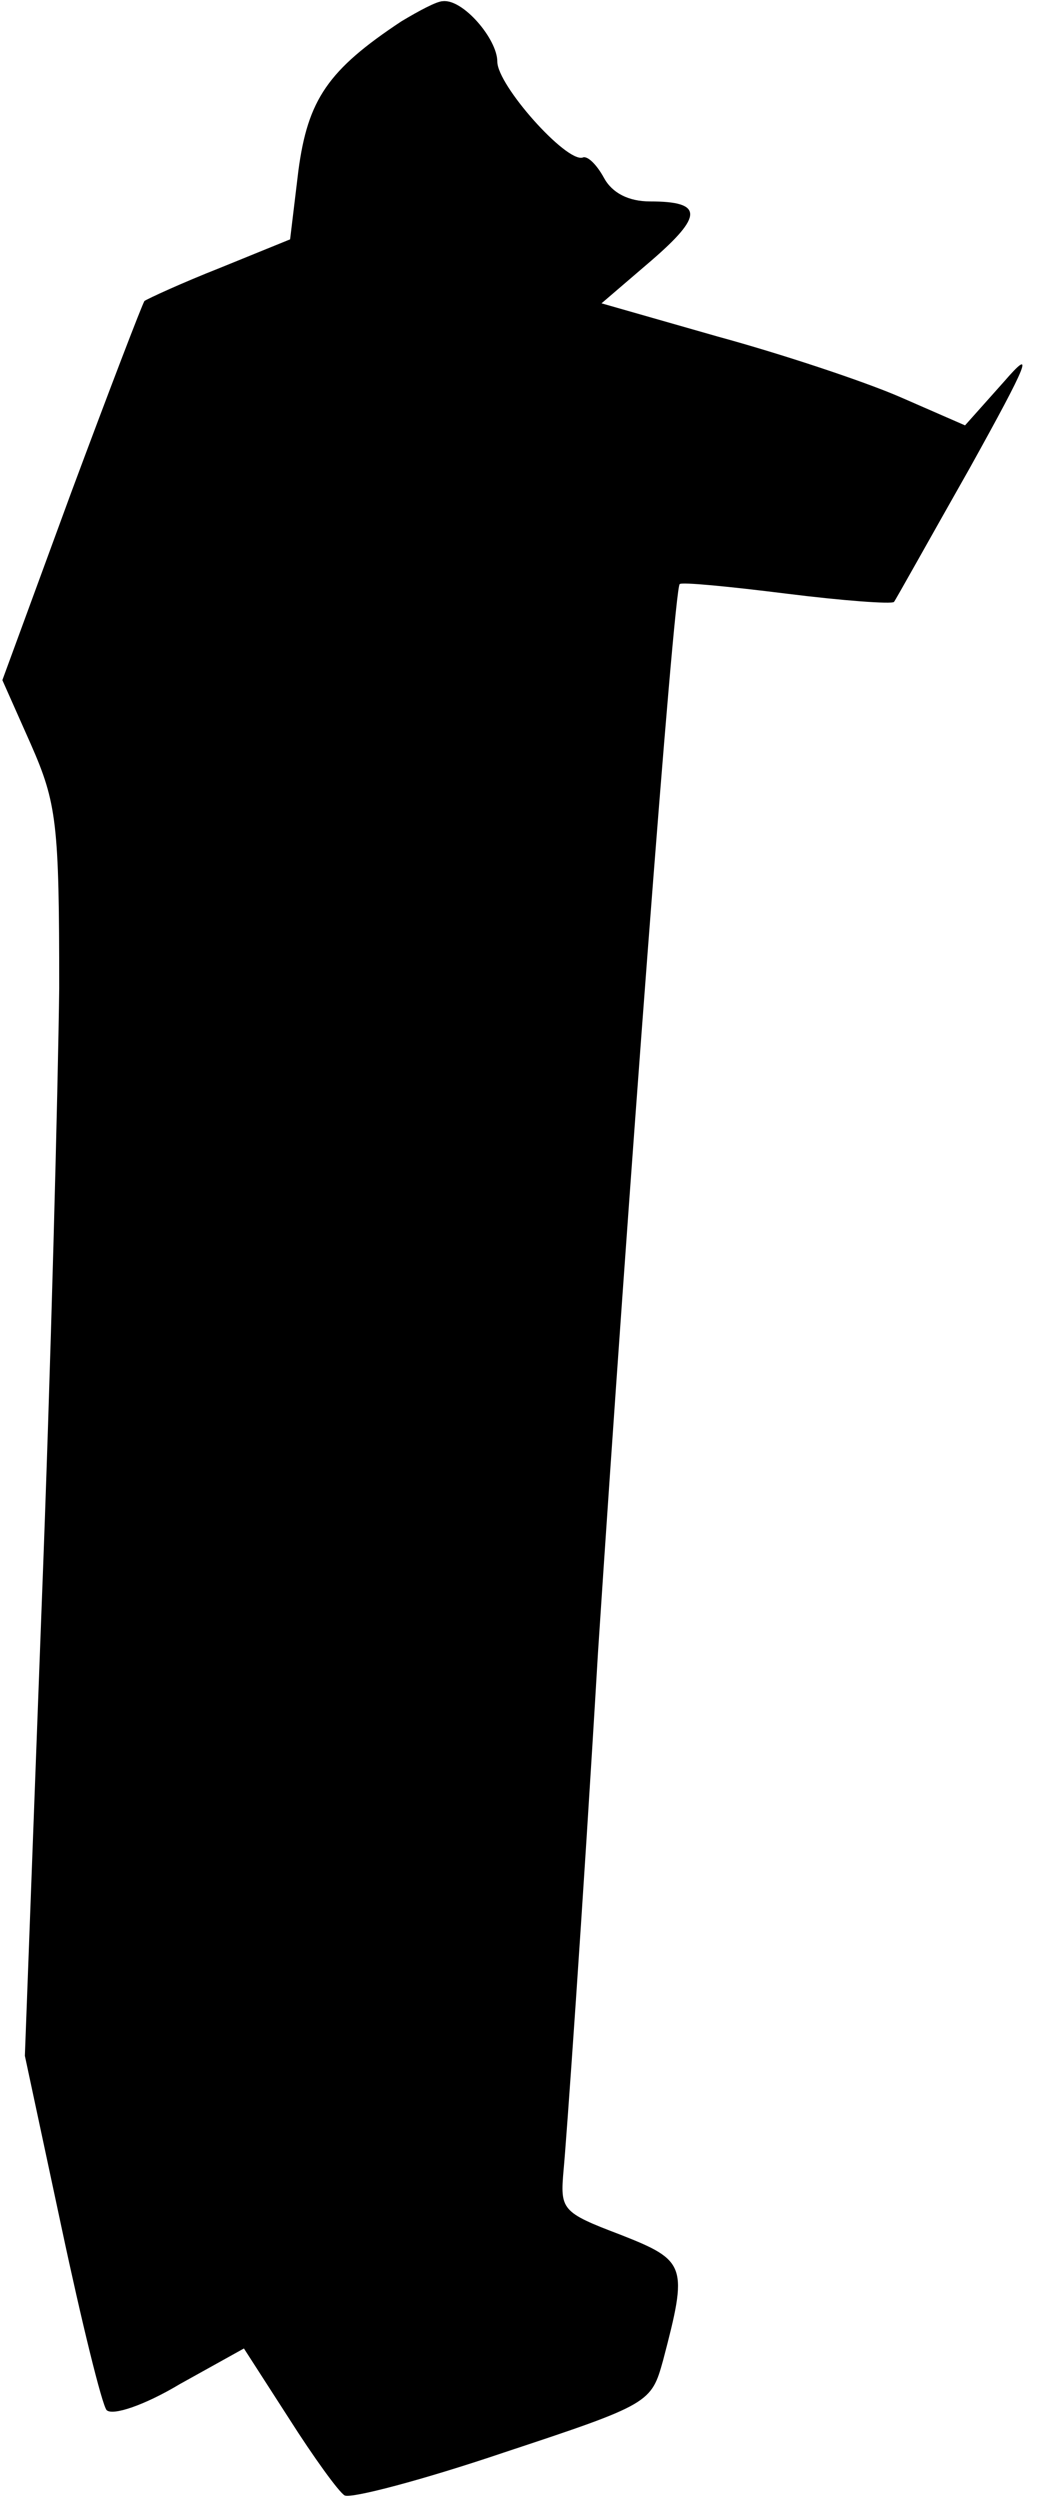 <?xml version="1.0" standalone="no"?>
<!DOCTYPE svg PUBLIC "-//W3C//DTD SVG 20010904//EN"
 "http://www.w3.org/TR/2001/REC-SVG-20010904/DTD/svg10.dtd">
<svg version="1.0" xmlns="http://www.w3.org/2000/svg"
 width="88pt" height="211pt" viewBox="0 0 88 211"
 preserveAspectRatio="xMidYMid meet">
<g transform="translate(0,211) scale(0.1,-0.1)"
fill="#000000" stroke="none">
<path fill="#000000" stroke="none" d="M339 2092 c-62 -41 -79 -66 -87 -126
l-7 -58 -59 -24 c-33 -13 -61 -26 -64 -28 -2 -3 -30 -76 -62 -162 l-58 -158
24 -54 c22 -50 24 -67 24 -206 -1 -83 -7 -320 -15 -526 l-14 -375 31 -145 c17
-80 34 -149 38 -154 5 -5 32 4 62 22 l54 30 38 -59 c21 -33 42 -62 47 -65 5
-3 66 13 134 36 124 41 125 42 135 78 21 80 20 84 -36 106 -50 19 -51 21 -48
55 2 20 16 216 29 436 25 381 64 897 69 902 1 2 42 -2 90 -8 48 -6 89 -9 91
-7 1 1 30 53 64 113 50 90 55 103 29 73 l-33 -37 -55 24 c-30 13 -99 36 -154
51 l-98 28 42 36 c44 38 44 50 -1 50 -18 0 -32 7 -39 20 -6 11 -14 19 -18 17
-14 -4 -72 61 -72 81 0 19 -29 53 -46 51 -5 0 -20 -8 -35 -17z"/>
</g>
</svg>
